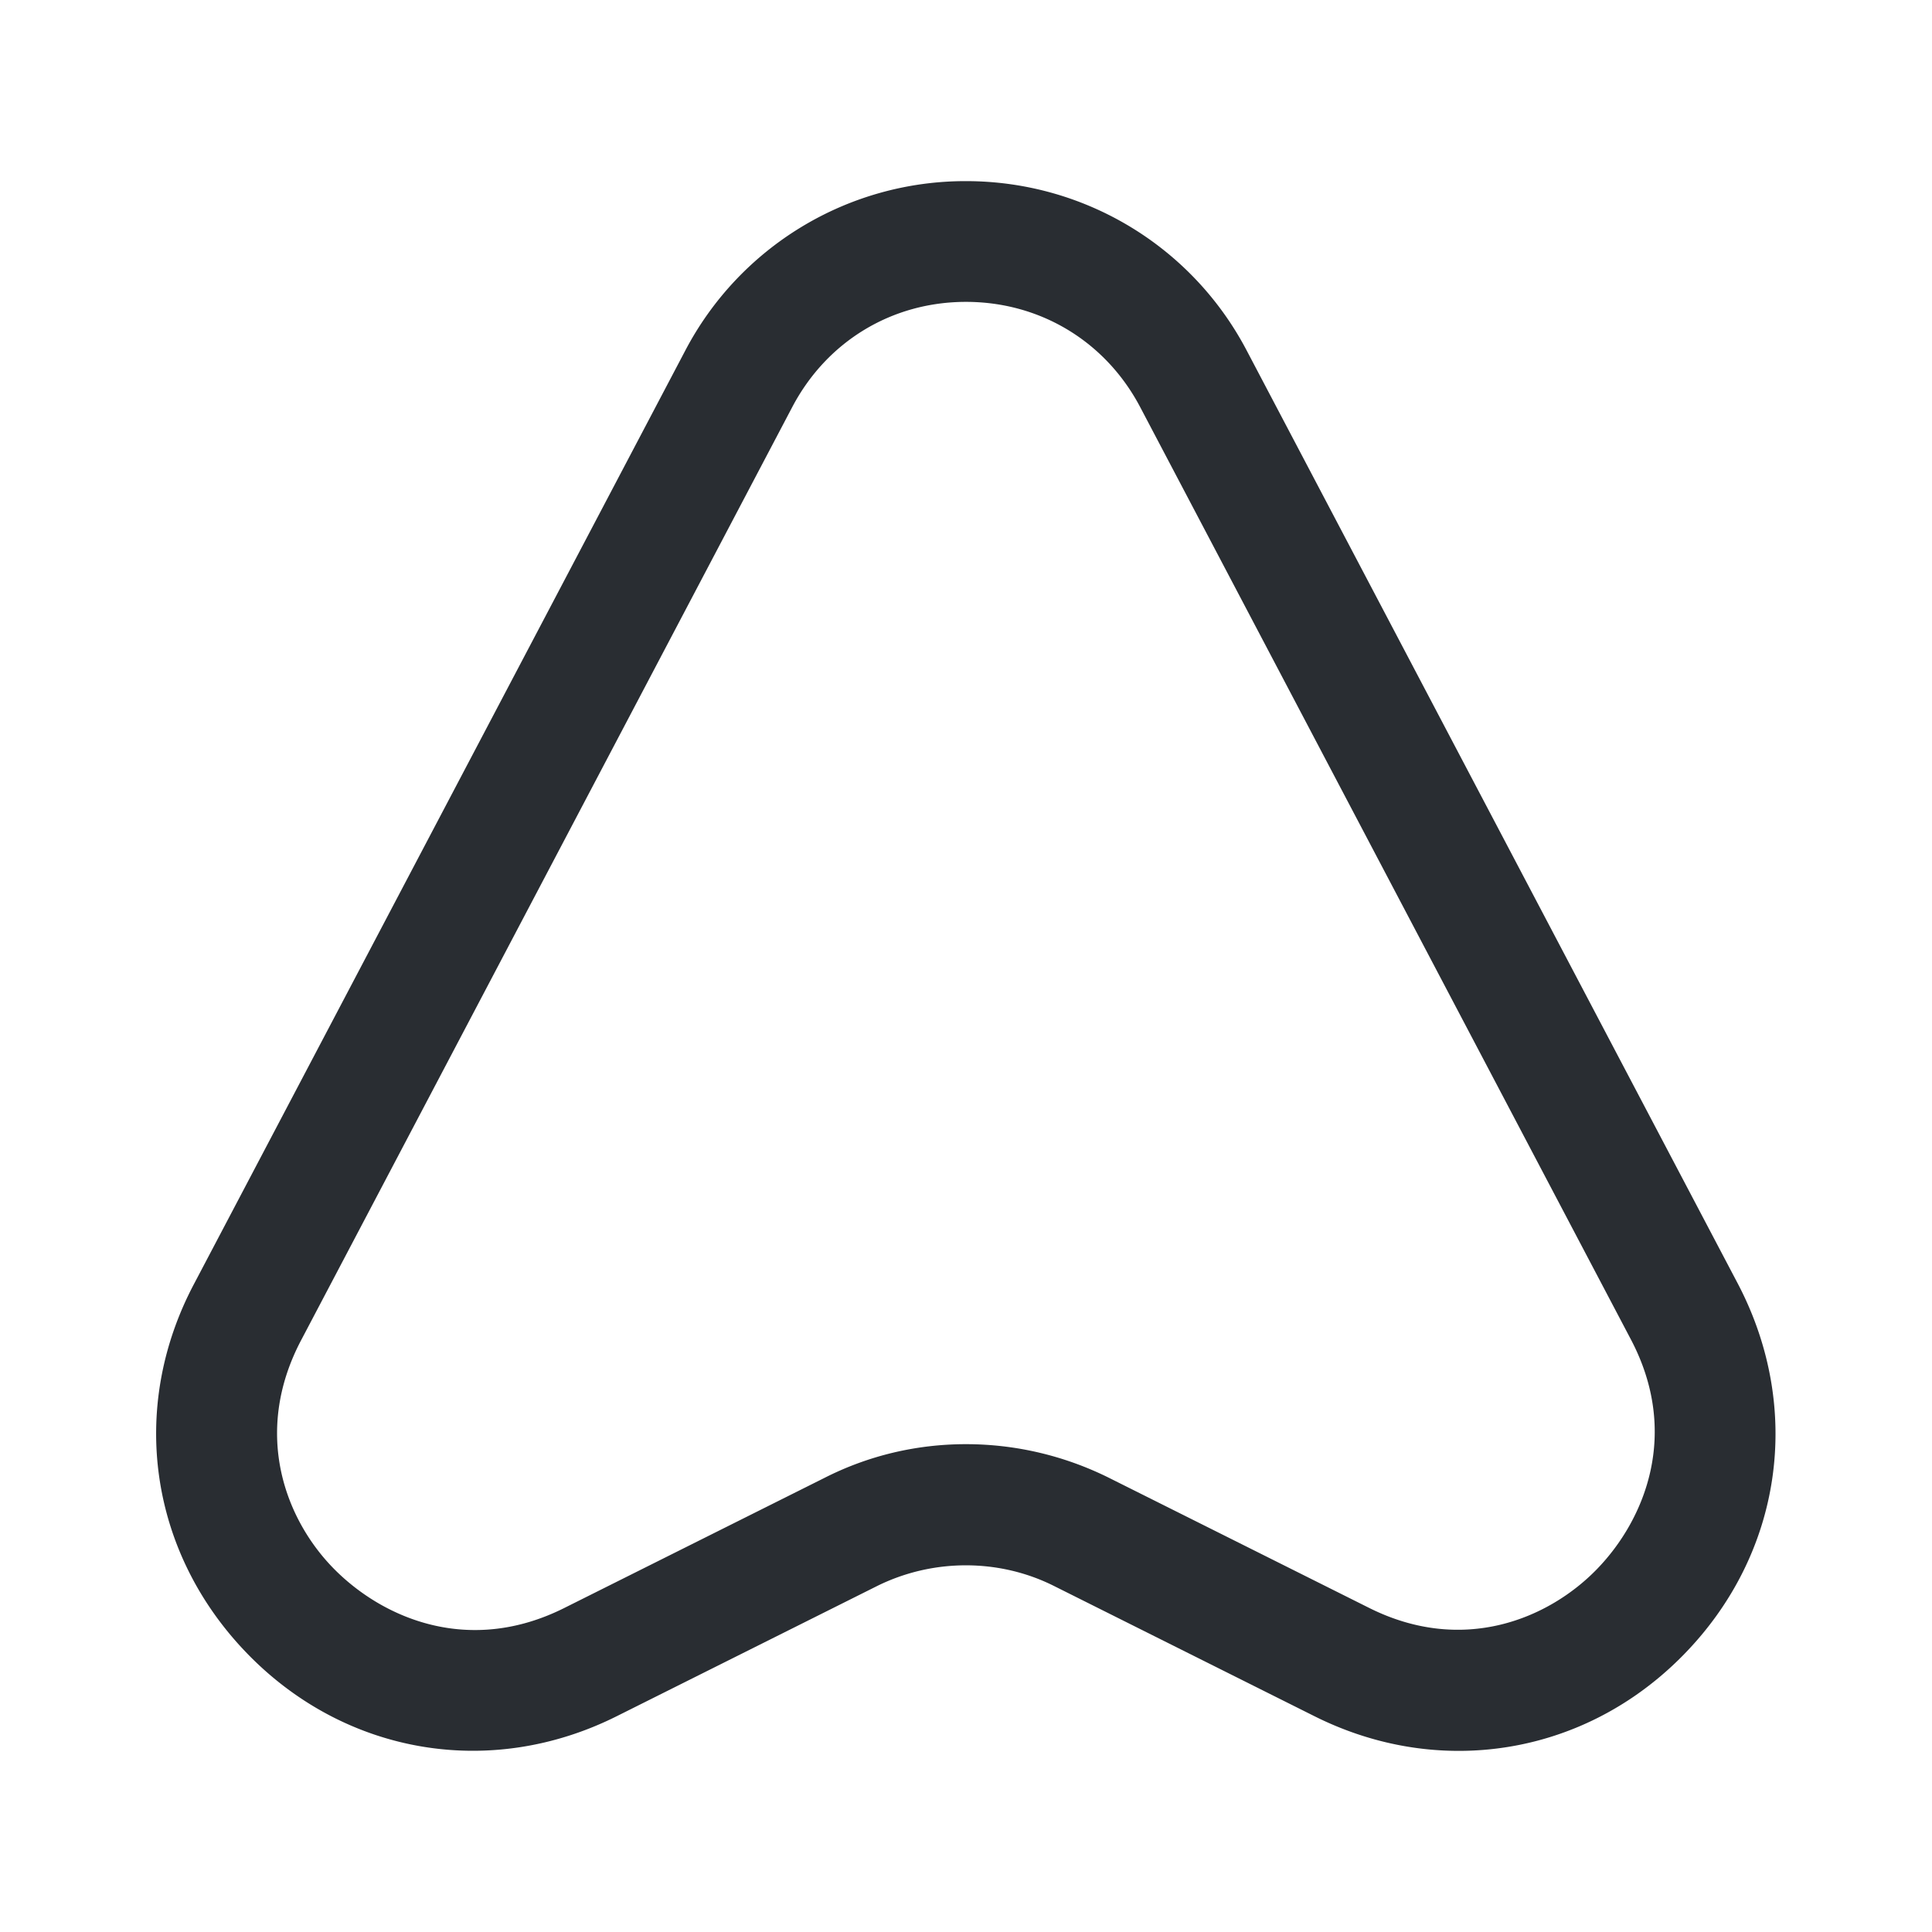 <svg viewBox="0 0 24 24" fill="none" xmlns="http://www.w3.org/2000/svg" height="1em" width="1em">
  <path d="M18.12 21.75c-.6 0-1.21-.14-1.79-.43l-3.24-1.62c-.68-.34-1.5-.34-2.19 0l-3.24 1.62c-1.56.78-3.36.48-4.58-.77-1.22-1.25-1.49-3.05-.67-4.6l6.1-11.59A3.93 3.93 0 0 1 12 2.25c1.47 0 2.81.81 3.49 2.11l6.1 11.59c.81 1.55.55 3.35-.67 4.6-.77.79-1.77 1.2-2.8 1.2ZM12 17.94c.61 0 1.21.14 1.76.41L17 19.97c1.17.59 2.24.14 2.84-.48.6-.62 1.03-1.69.42-2.85l-6.1-11.59c-.43-.81-1.24-1.3-2.16-1.3-.92 0-1.73.49-2.16 1.31l-6.1 11.59c-.61 1.16-.19 2.24.42 2.85.61.61 1.67 1.06 2.84.48l3.24-1.62c.55-.28 1.15-.42 1.76-.42Z" fill="#292D32"/>
</svg>
